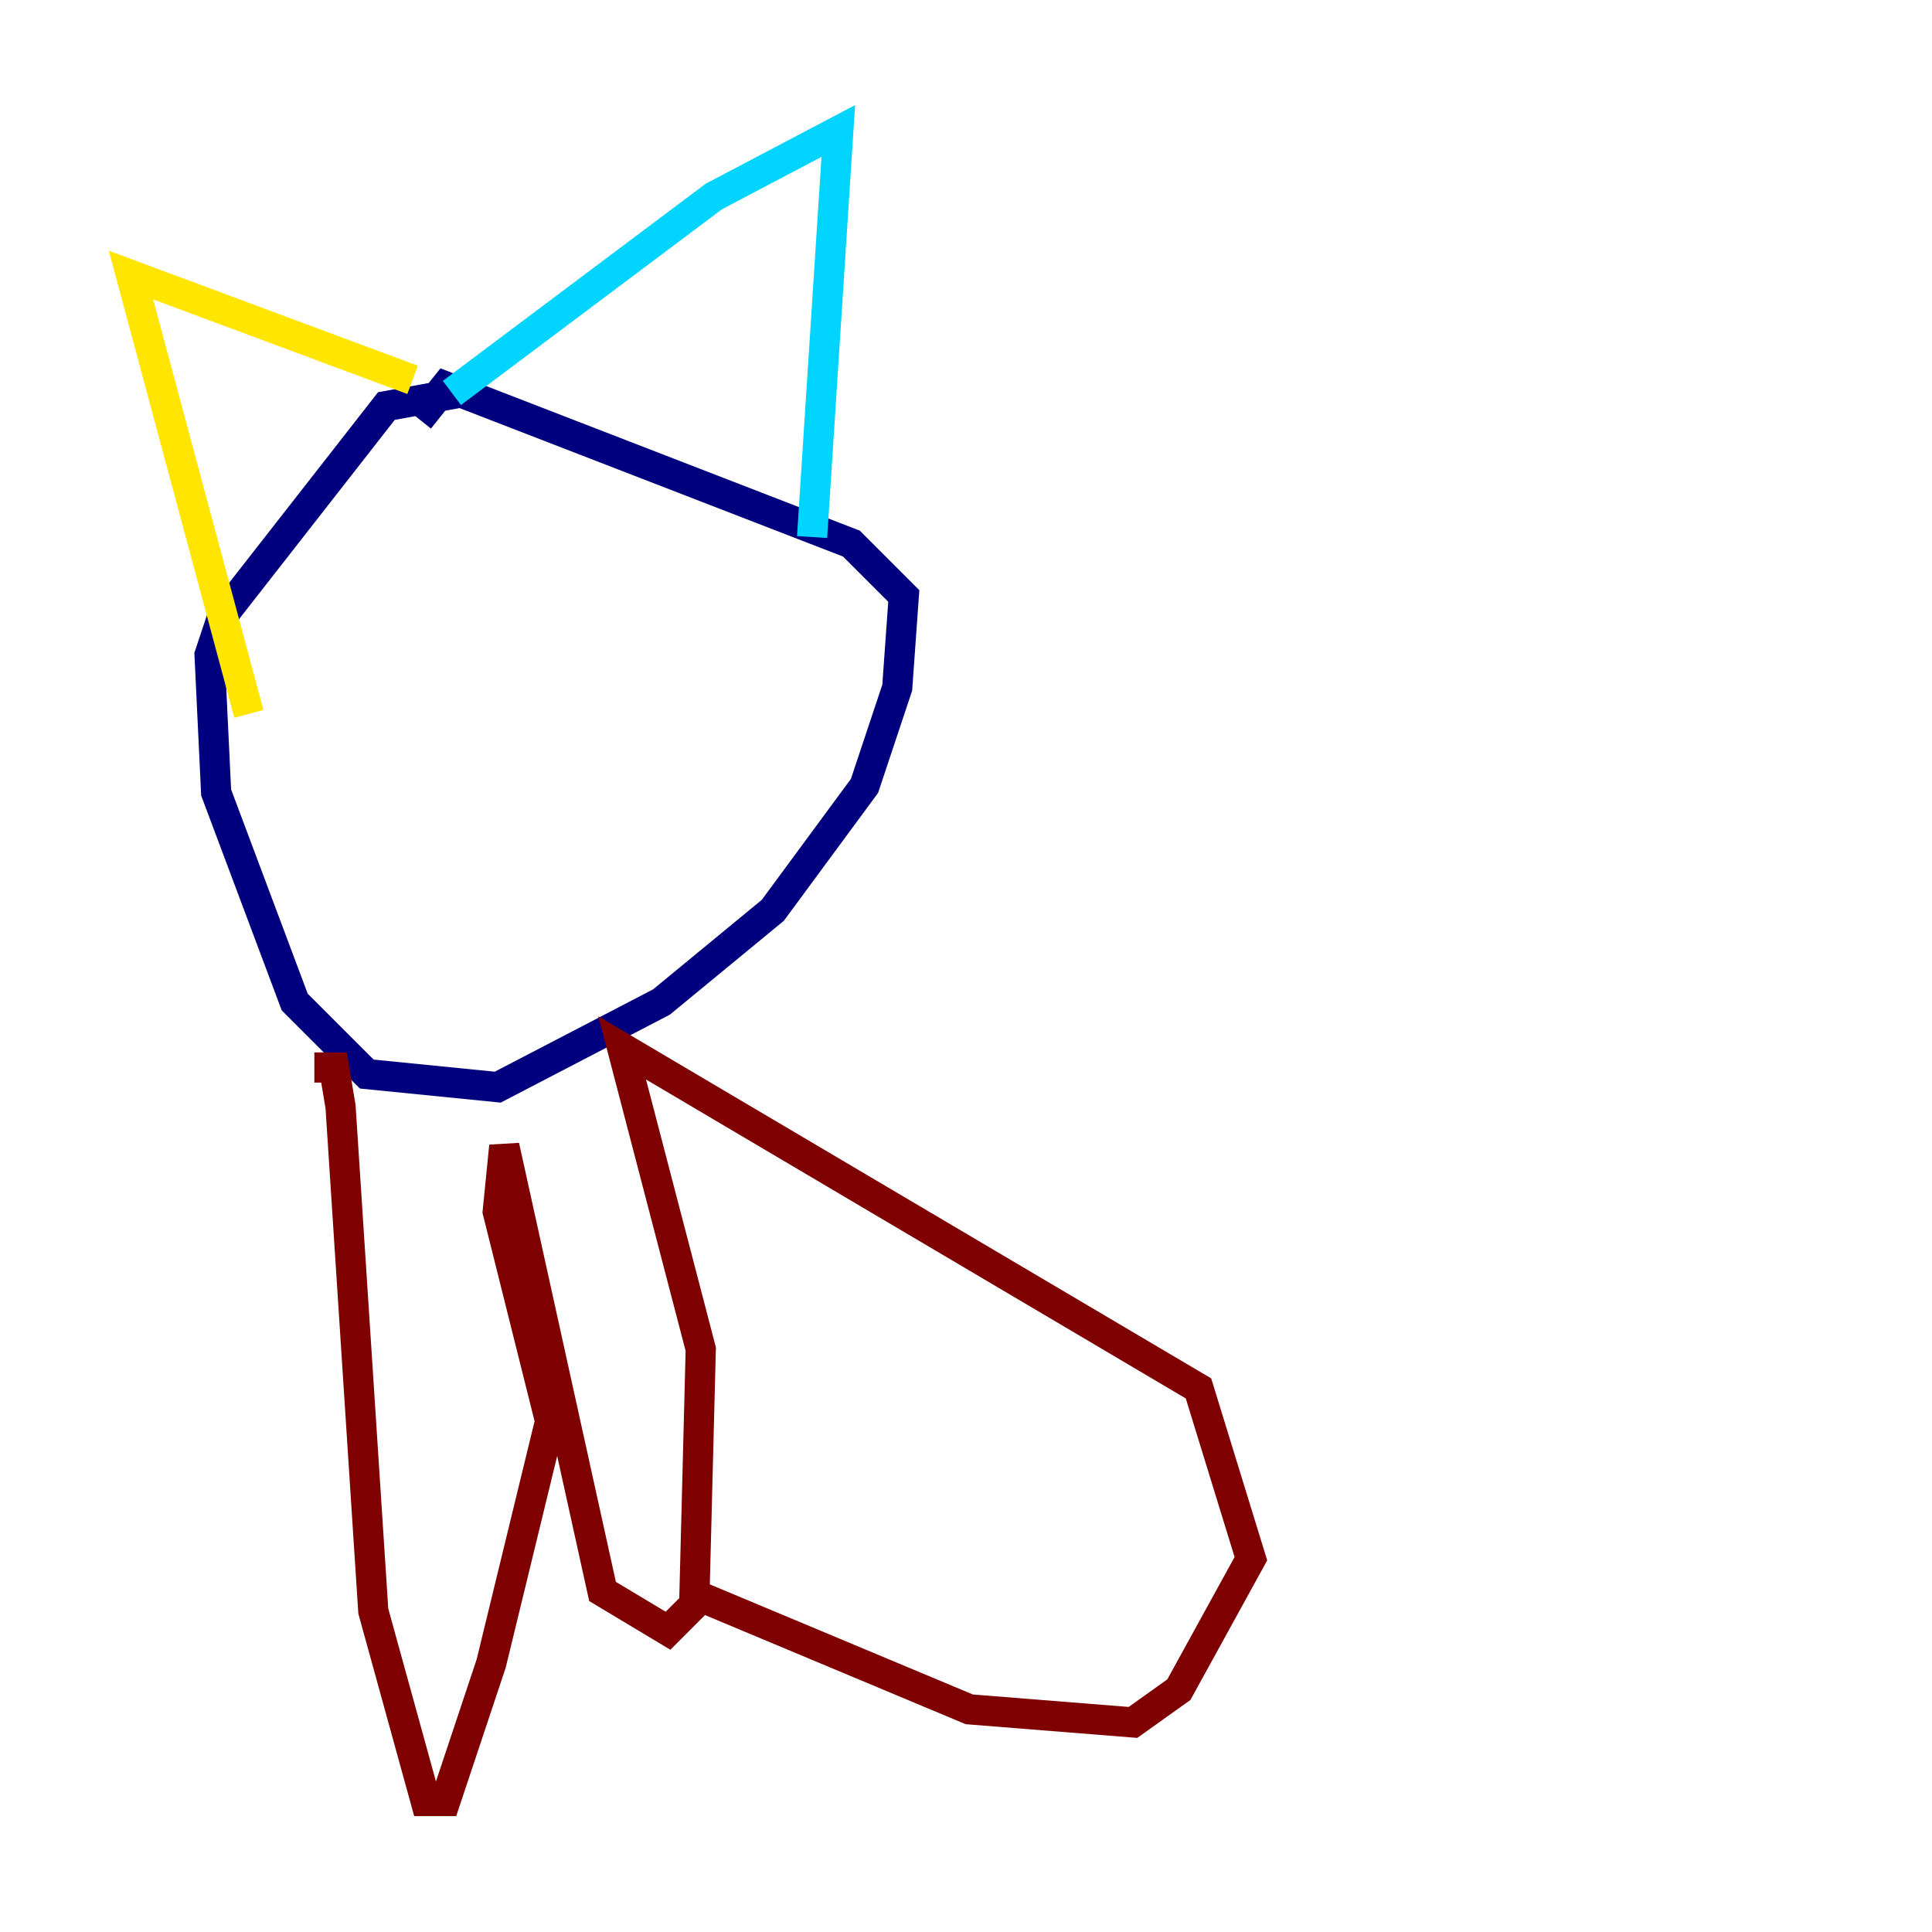 <?xml version="1.0" encoding="utf-8" ?>
<svg baseProfile="tiny" height="128" version="1.2" viewBox="0,0,128,128" width="128" xmlns="http://www.w3.org/2000/svg" xmlns:ev="http://www.w3.org/2001/xml-events" xmlns:xlink="http://www.w3.org/1999/xlink"><defs /><polyline fill="none" points="30.373,26.034 25.6,26.902 14.752,40.786 13.885,43.39 14.319,52.502 19.525,66.386 24.298,71.159 32.976,72.027 43.824,66.386 51.2,60.312 57.275,52.068 59.444,45.559 59.878,39.485 56.407,36.014 29.505,25.6 27.77,27.77" stroke="#00007f" stroke-width="2" /><polyline fill="none" points="29.939,26.034 47.295,13.017 55.539,8.678 53.803,35.58" stroke="#00d4ff" stroke-width="2" /><polyline fill="none" points="27.336,25.166 8.678,18.224 16.488,47.295" stroke="#ffe500" stroke-width="2" /><polyline fill="none" points="20.827,70.725 22.129,70.725 22.563,73.329 24.732,106.739 28.203,119.322 29.505,119.322 32.542,110.21 36.447,94.156 32.976,80.271 33.41,75.932 39.919,105.437 44.258,108.041 45.993,106.305 46.427,89.383 41.22,69.424 79.403,91.986 82.875,103.268 78.102,111.946 75.064,114.115 64.217,113.248 45.559,105.437" stroke="#7f0000" stroke-width="2" /></svg>